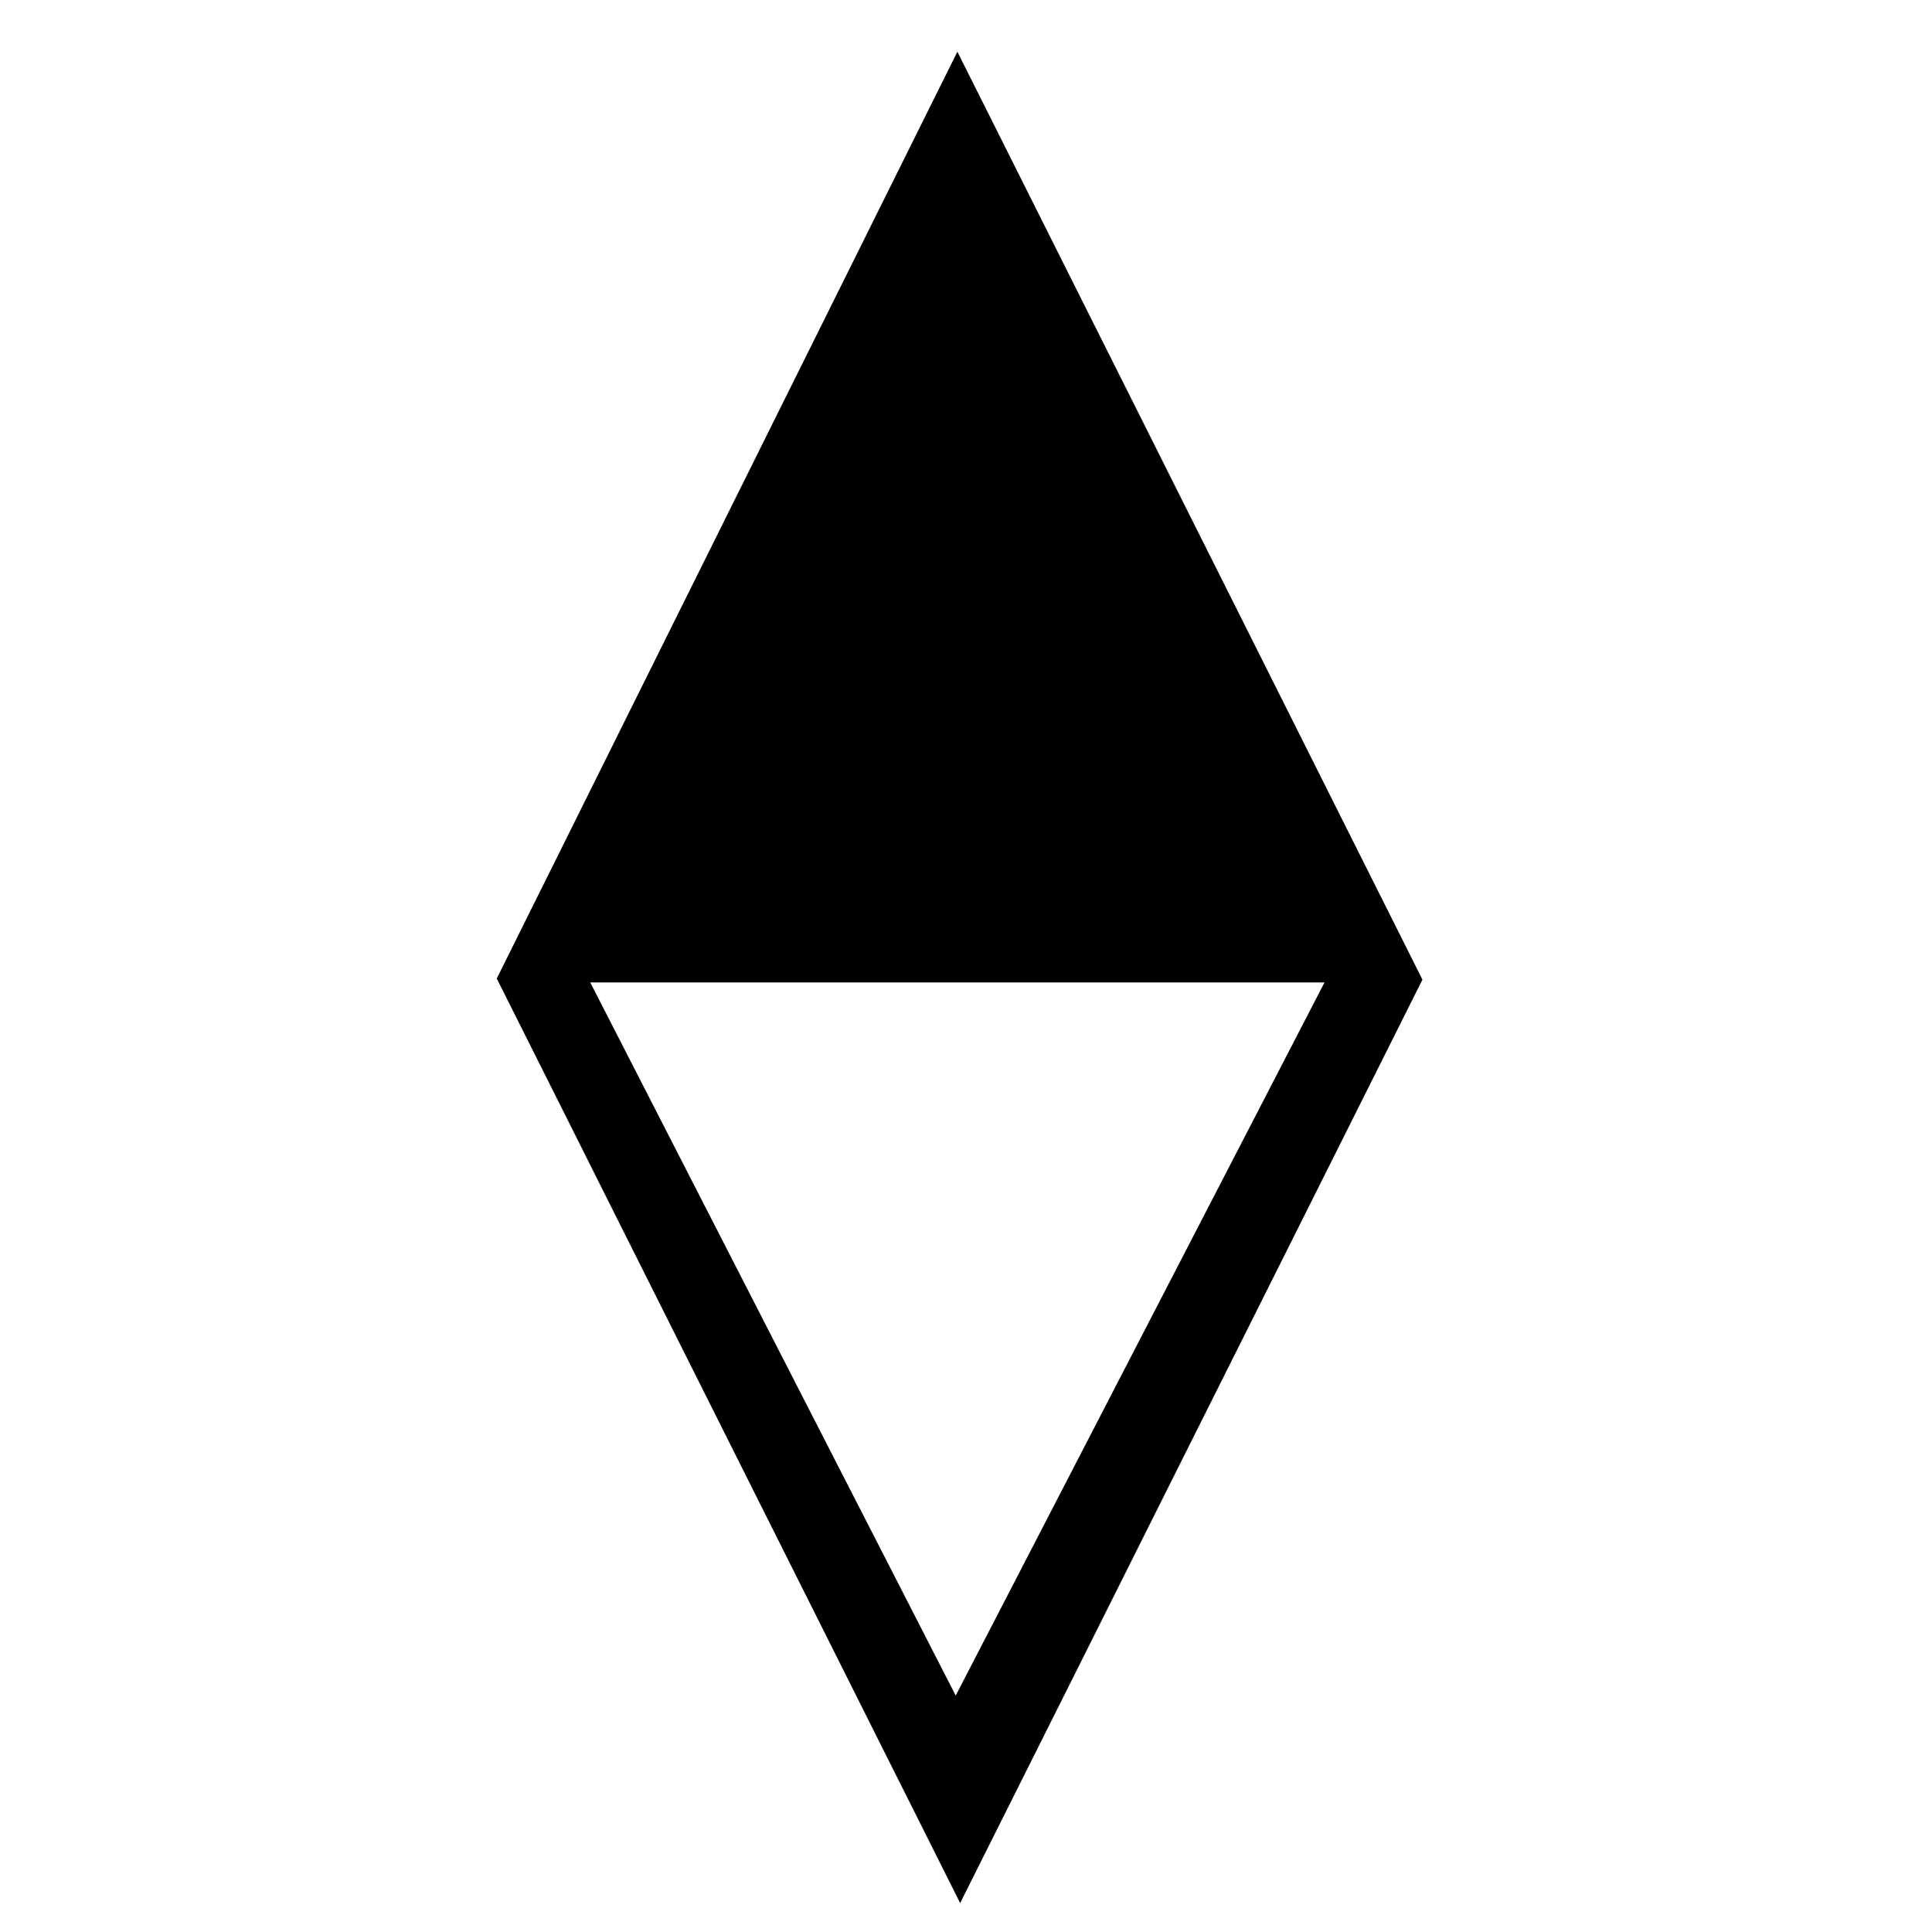 <?xml version="1.0" encoding="utf-8"?>
<!-- Generator: Adobe Illustrator 19.0.0, SVG Export Plug-In . SVG Version: 6.00 Build 0)  -->
<svg version="1.1" id="Capa_1" xmlns="http://www.w3.org/2000/svg" xmlns:xlink="http://www.w3.org/1999/xlink" x="0px" y="0px"
	 viewBox="-44.3 246.9 347.3 347.3" style="enable-background:new -44.3 246.9 347.3 347.3;" xml:space="preserve">
<g>
	<g>
		<path d="M45,422.8L128.3,589L211.4,423l-83.6-166.8L45,422.8z M193.8,423.5l-66.3,128.2L61.8,423.5H193.8z"/>
	</g>
</g>
</svg>
